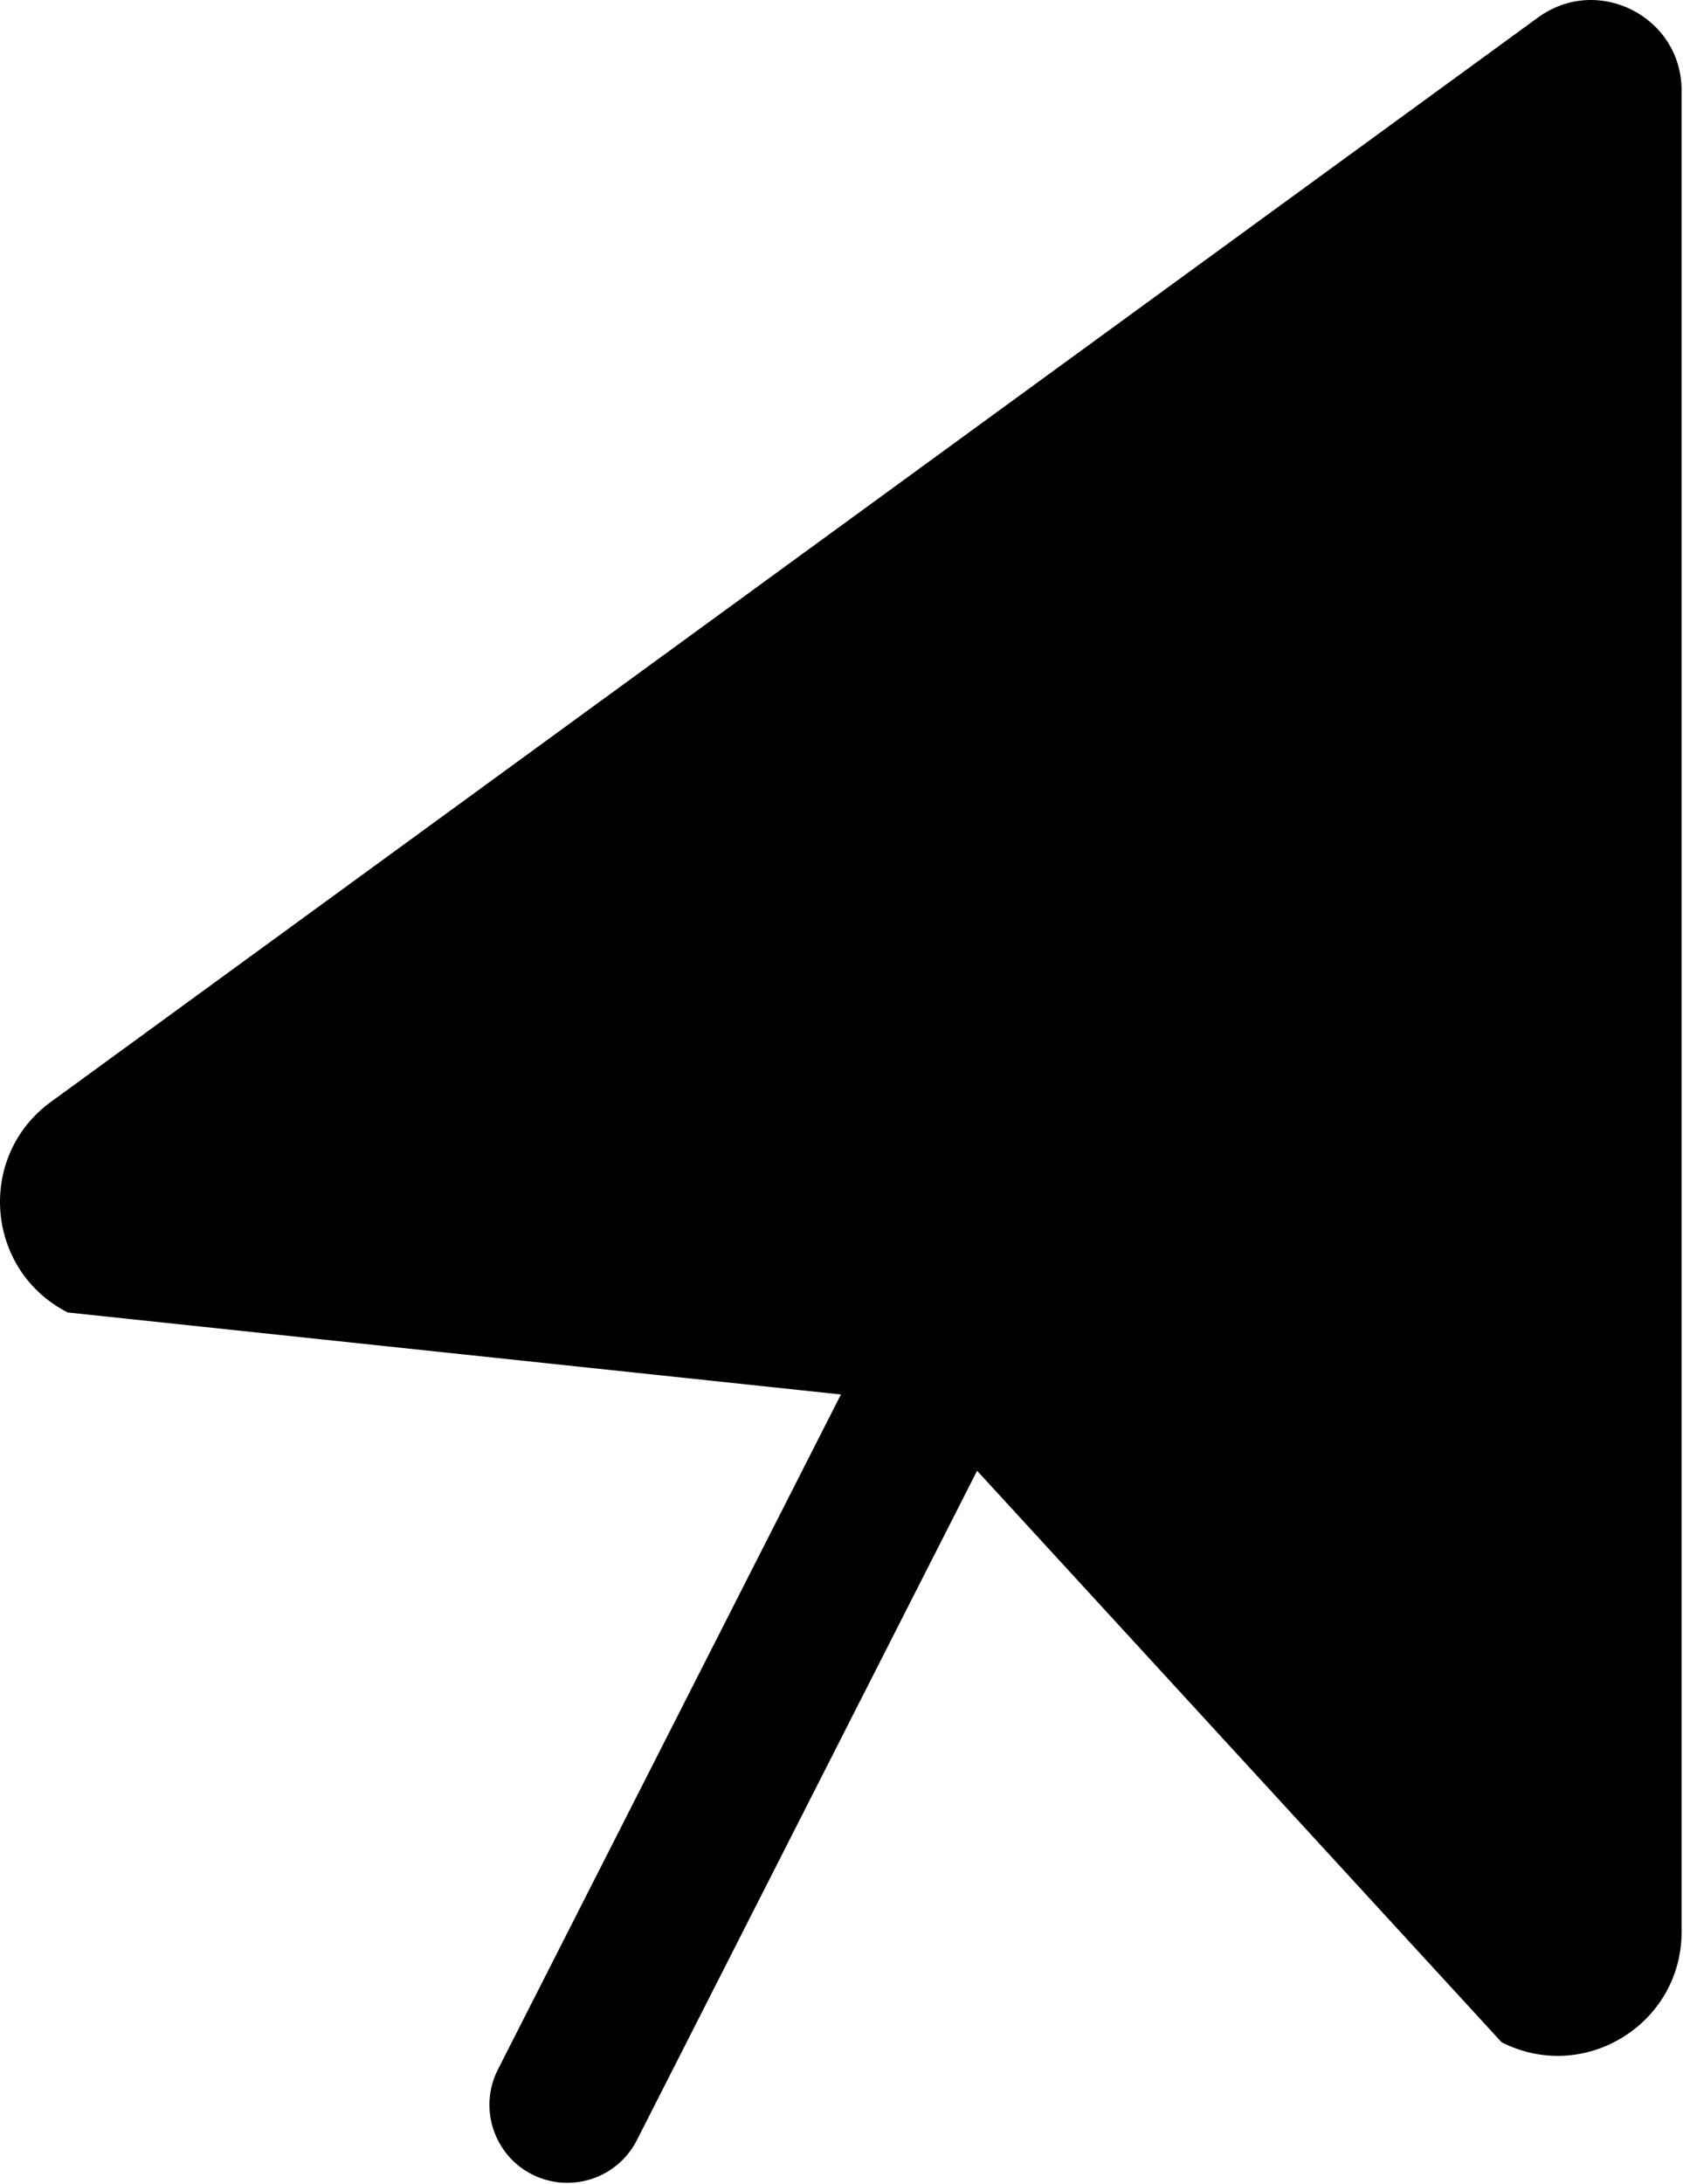 <?xml version="1.0" encoding="UTF-8" standalone="no"?><!DOCTYPE svg PUBLIC "-//W3C//DTD SVG 1.1//EN" "http://www.w3.org/Graphics/SVG/1.1/DTD/svg11.dtd"><svg width="100%" height="100%" viewBox="0 0 118 153" version="1.1" xmlns="http://www.w3.org/2000/svg" xmlns:xlink="http://www.w3.org/1999/xlink" xml:space="preserve" xmlns:serif="http://www.serif.com/" style="fill-rule:evenodd;clip-rule:evenodd;stroke-linejoin:round;stroke-miterlimit:2;"><path d="M3.568,77.204l104.267,-75.979c4.183,-3.046 10.067,-0.063 10.067,5.12l-0,129.009c-0,6.475 -6.842,10.675 -12.621,7.737l-36.775,-40.041l-23.854,46.904c-0.967,1.9 -2.888,2.987 -4.875,2.987c-0.834,0 -1.684,-0.191 -2.475,-0.591c-2.688,-1.367 -3.759,-4.663 -2.392,-7.35l24.05,-47.296l-54.212,-5.746c-5.776,-2.942 -6.417,-10.938 -1.18,-14.754Z" style="fill-rule:nonzero;"/></svg>